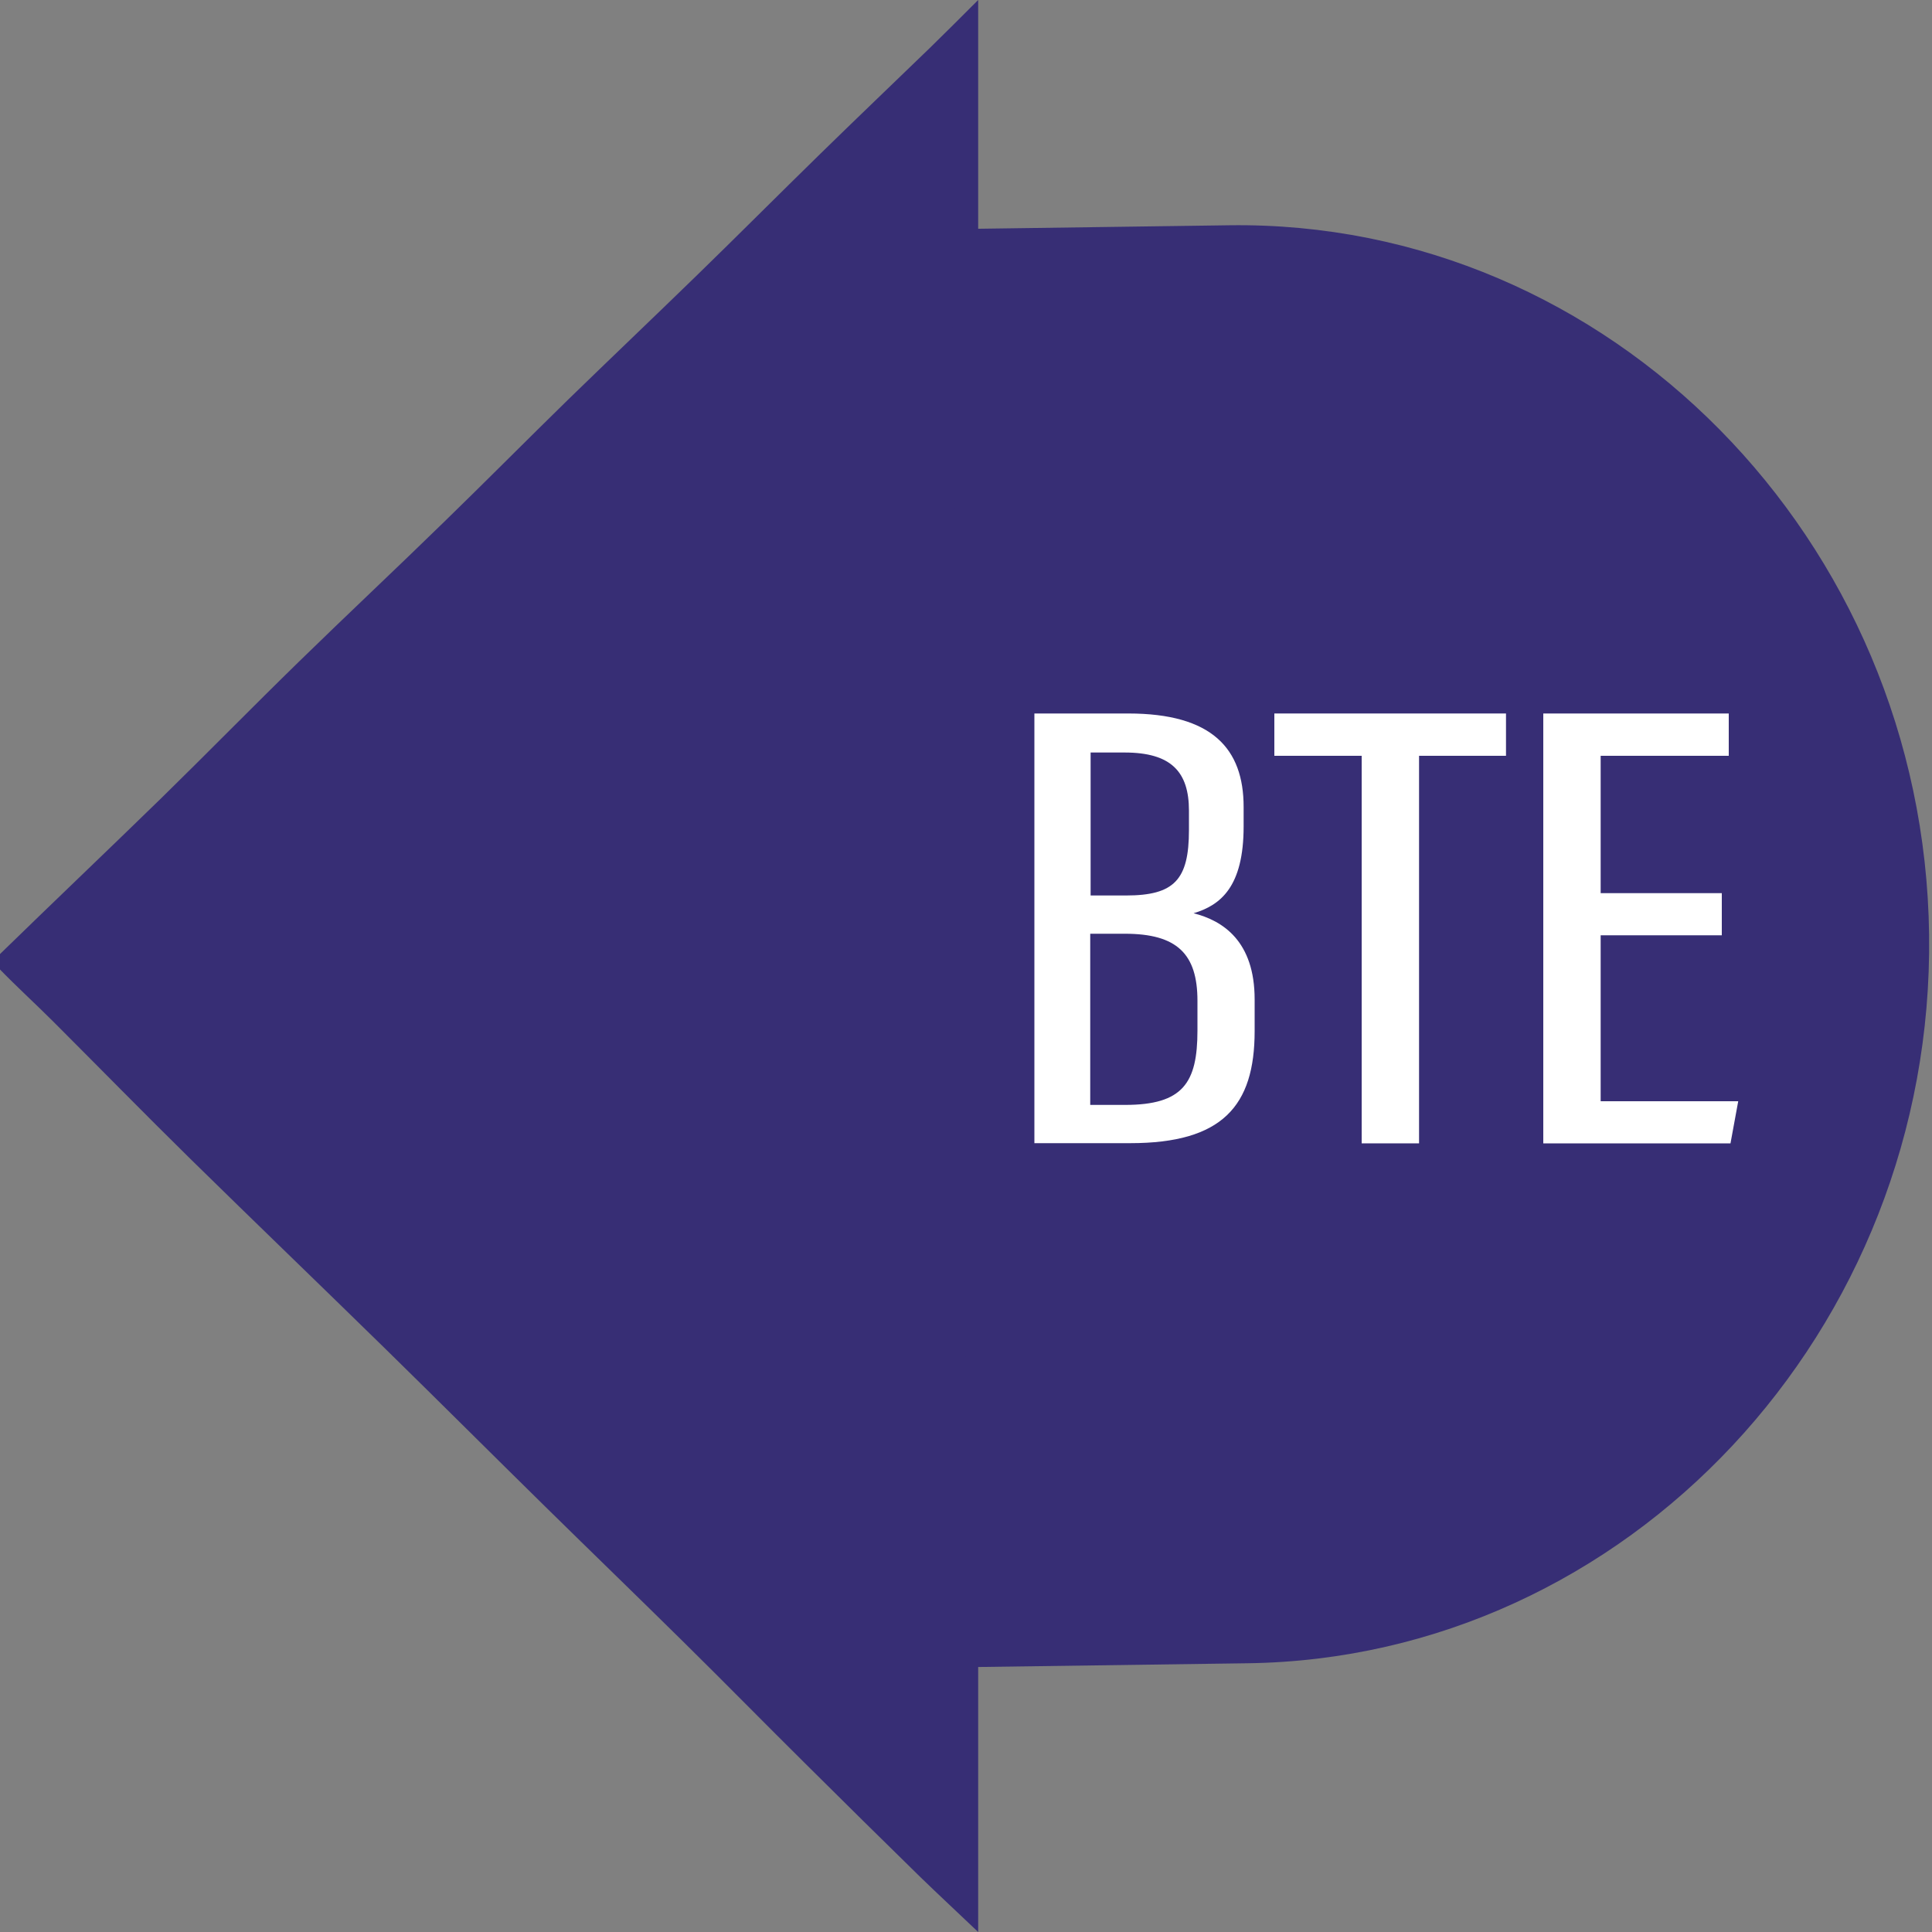 <?xml version="1.0" encoding="utf-8"?>
<!-- Generator: Adobe Illustrator 23.0.1, SVG Export Plug-In . SVG Version: 6.00 Build 0)  -->
<svg version="1.1" id="Layer_1" xmlns="http://www.w3.org/2000/svg" xmlns:xlink="http://www.w3.org/1999/xlink" x="0px" y="0px"
	 viewBox="0 0 100 100" style="enable-background:new 0 0 100 100;" xml:space="preserve">
<rect x="0" y="0" width="100" height="100" fill="#808080" stroke="none"/>
<style type="text/css">
	.st0{fill:#372E75;}
	.st1{fill:#FFFFFF;}
</style>
<g>
	<path class="st0" d="M50.63,100c-1.05-1-2.03-1.91-2.99-2.84c-1.97-1.93-3.93-3.86-5.88-5.8c-2.13-2.11-4.23-4.25-6.37-6.36
		c-2.36-2.33-4.75-4.64-7.11-6.96c-2.81-2.76-5.59-5.54-8.41-8.3c-3.33-3.26-6.7-6.5-10.02-9.76c-2.38-2.34-4.72-4.73-7.08-7.09
		c-0.93-0.93-1.91-1.82-2.82-2.76c-0.14-0.14-0.12-0.58,0.02-0.72c2.78-2.71,5.6-5.39,8.38-8.1c2.39-2.34,4.72-4.72,7.12-7.06
		c2.49-2.43,5.03-4.81,7.52-7.24c2.15-2.09,4.26-4.22,6.41-6.32c2.2-2.14,4.43-4.26,6.63-6.4c2.15-2.09,4.27-4.22,6.41-6.31
		c1.88-1.84,3.79-3.66,5.68-5.49c0.8-0.78,1.59-1.57,2.51-2.49C50.63,33.38,50.63,66.61,50.63,100z"/>
</g>
<path class="st0" d="M64.58,86.09l-14.39,0.2l-0.95-74.43l14.39-0.2c19.66-0.27,35.96,16.25,36.22,36.72v0
	C100.11,68.85,84.24,85.82,64.58,86.09z"/>
<g>
	<g>
		<path class="st1" d="M53.54,36.93h4.86c4.34,0,5.97,1.82,5.97,4.84v1c0,3.13-1.19,4.08-2.59,4.5c1.51,0.38,3.16,1.44,3.16,4.46
			v1.64c0,3.88-1.68,5.8-6.44,5.8h-4.96V36.93z M58.28,46.35c2.5,0,3.26-0.81,3.26-3.39v-1c0-2.02-0.93-3.01-3.33-3.01h-1.76v7.4
			H58.28z M56.44,57.19h1.79c3,0,3.75-1.14,3.75-3.85V51.8c0-2.43-1.06-3.47-3.76-3.47h-1.79V57.19z"/>
		<path class="st1" d="M70.48,39.12h-4.52v-2.19h11.99v2.19h-4.5v20.06h-2.97V39.12z"/>
		<path class="st1" d="M89.12,48.41h-6.27V57h7.12l-0.4,2.18h-9.69V36.93h9.6v2.19h-6.63v7.11h6.27V48.41z"/>
	</g>
</g>
</svg>
